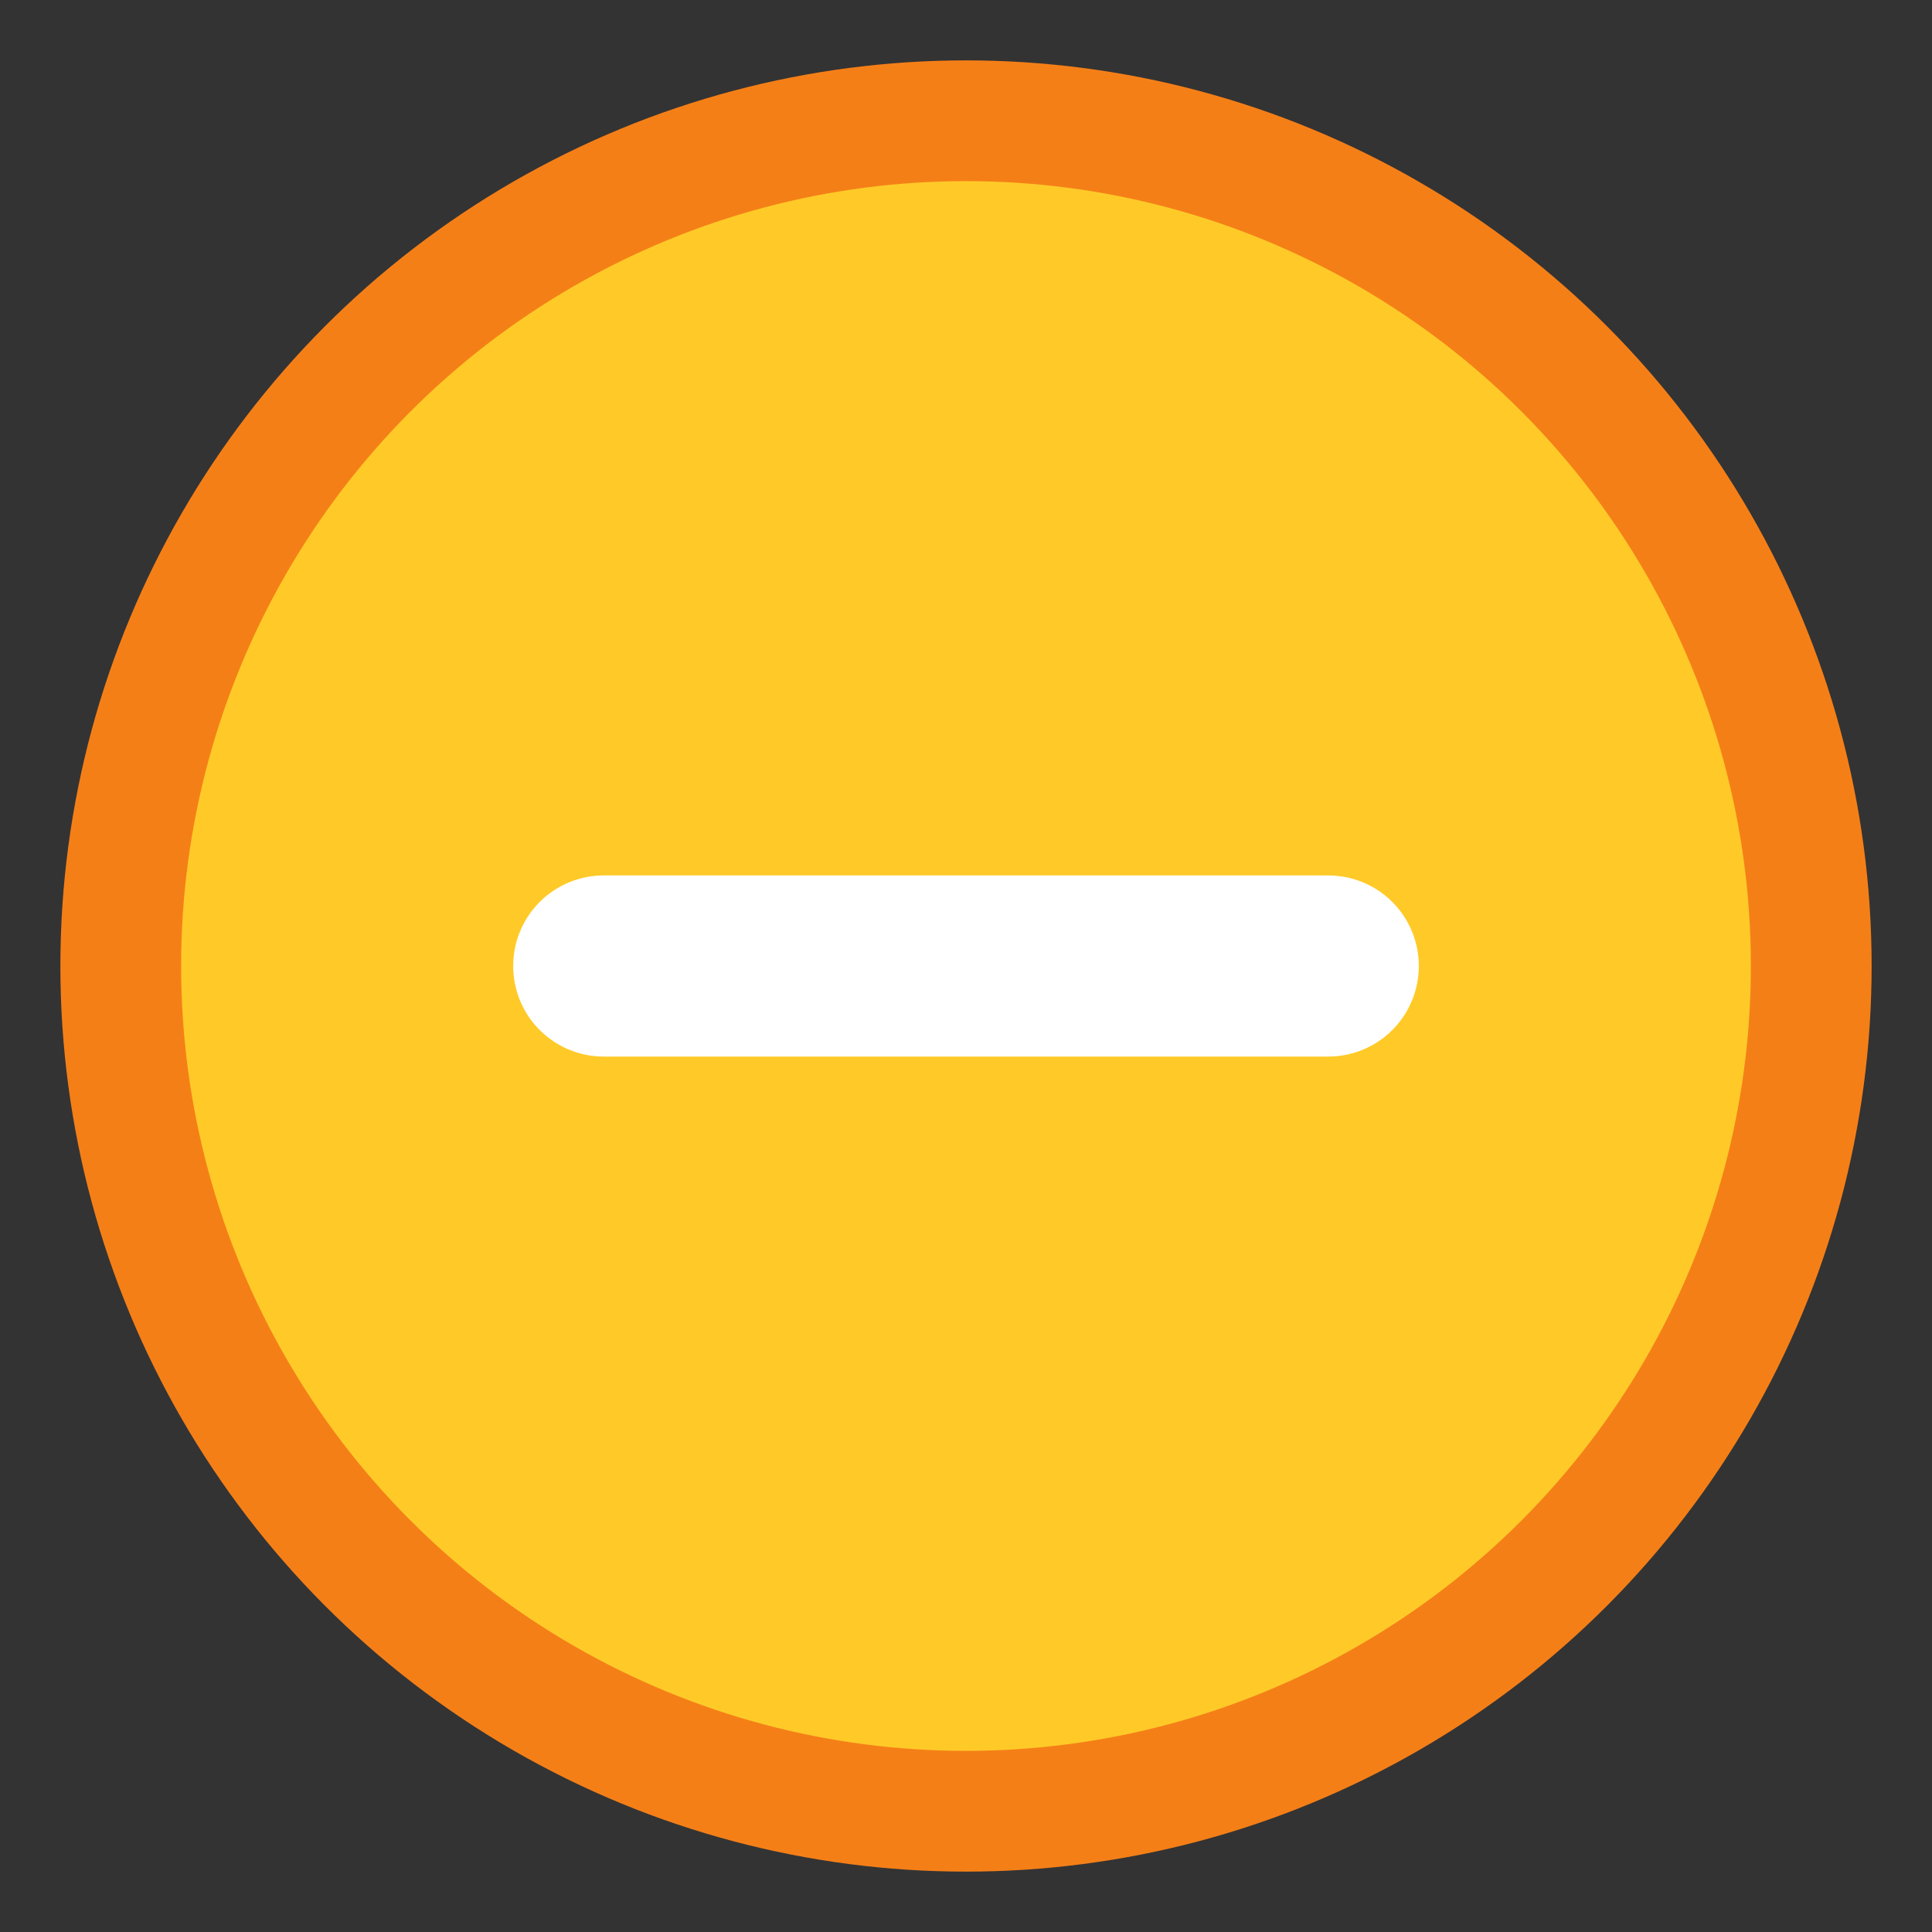 <svg width="16" height="16" viewBox="0 0 16 16" fill="none" xmlns="http://www.w3.org/2000/svg">
  <rect x="0" y="0" width="16" height="16" fill="#333333" stroke="none"/>
  <circle cx="8" cy="8" r="7" fill="#FFCA28" stroke="#F57F17" stroke-width="1"/>
  <line x1="5" y1="8" x2="11" y2="8" stroke="white" stroke-width="1.5" stroke-linecap="round"/>
</svg>